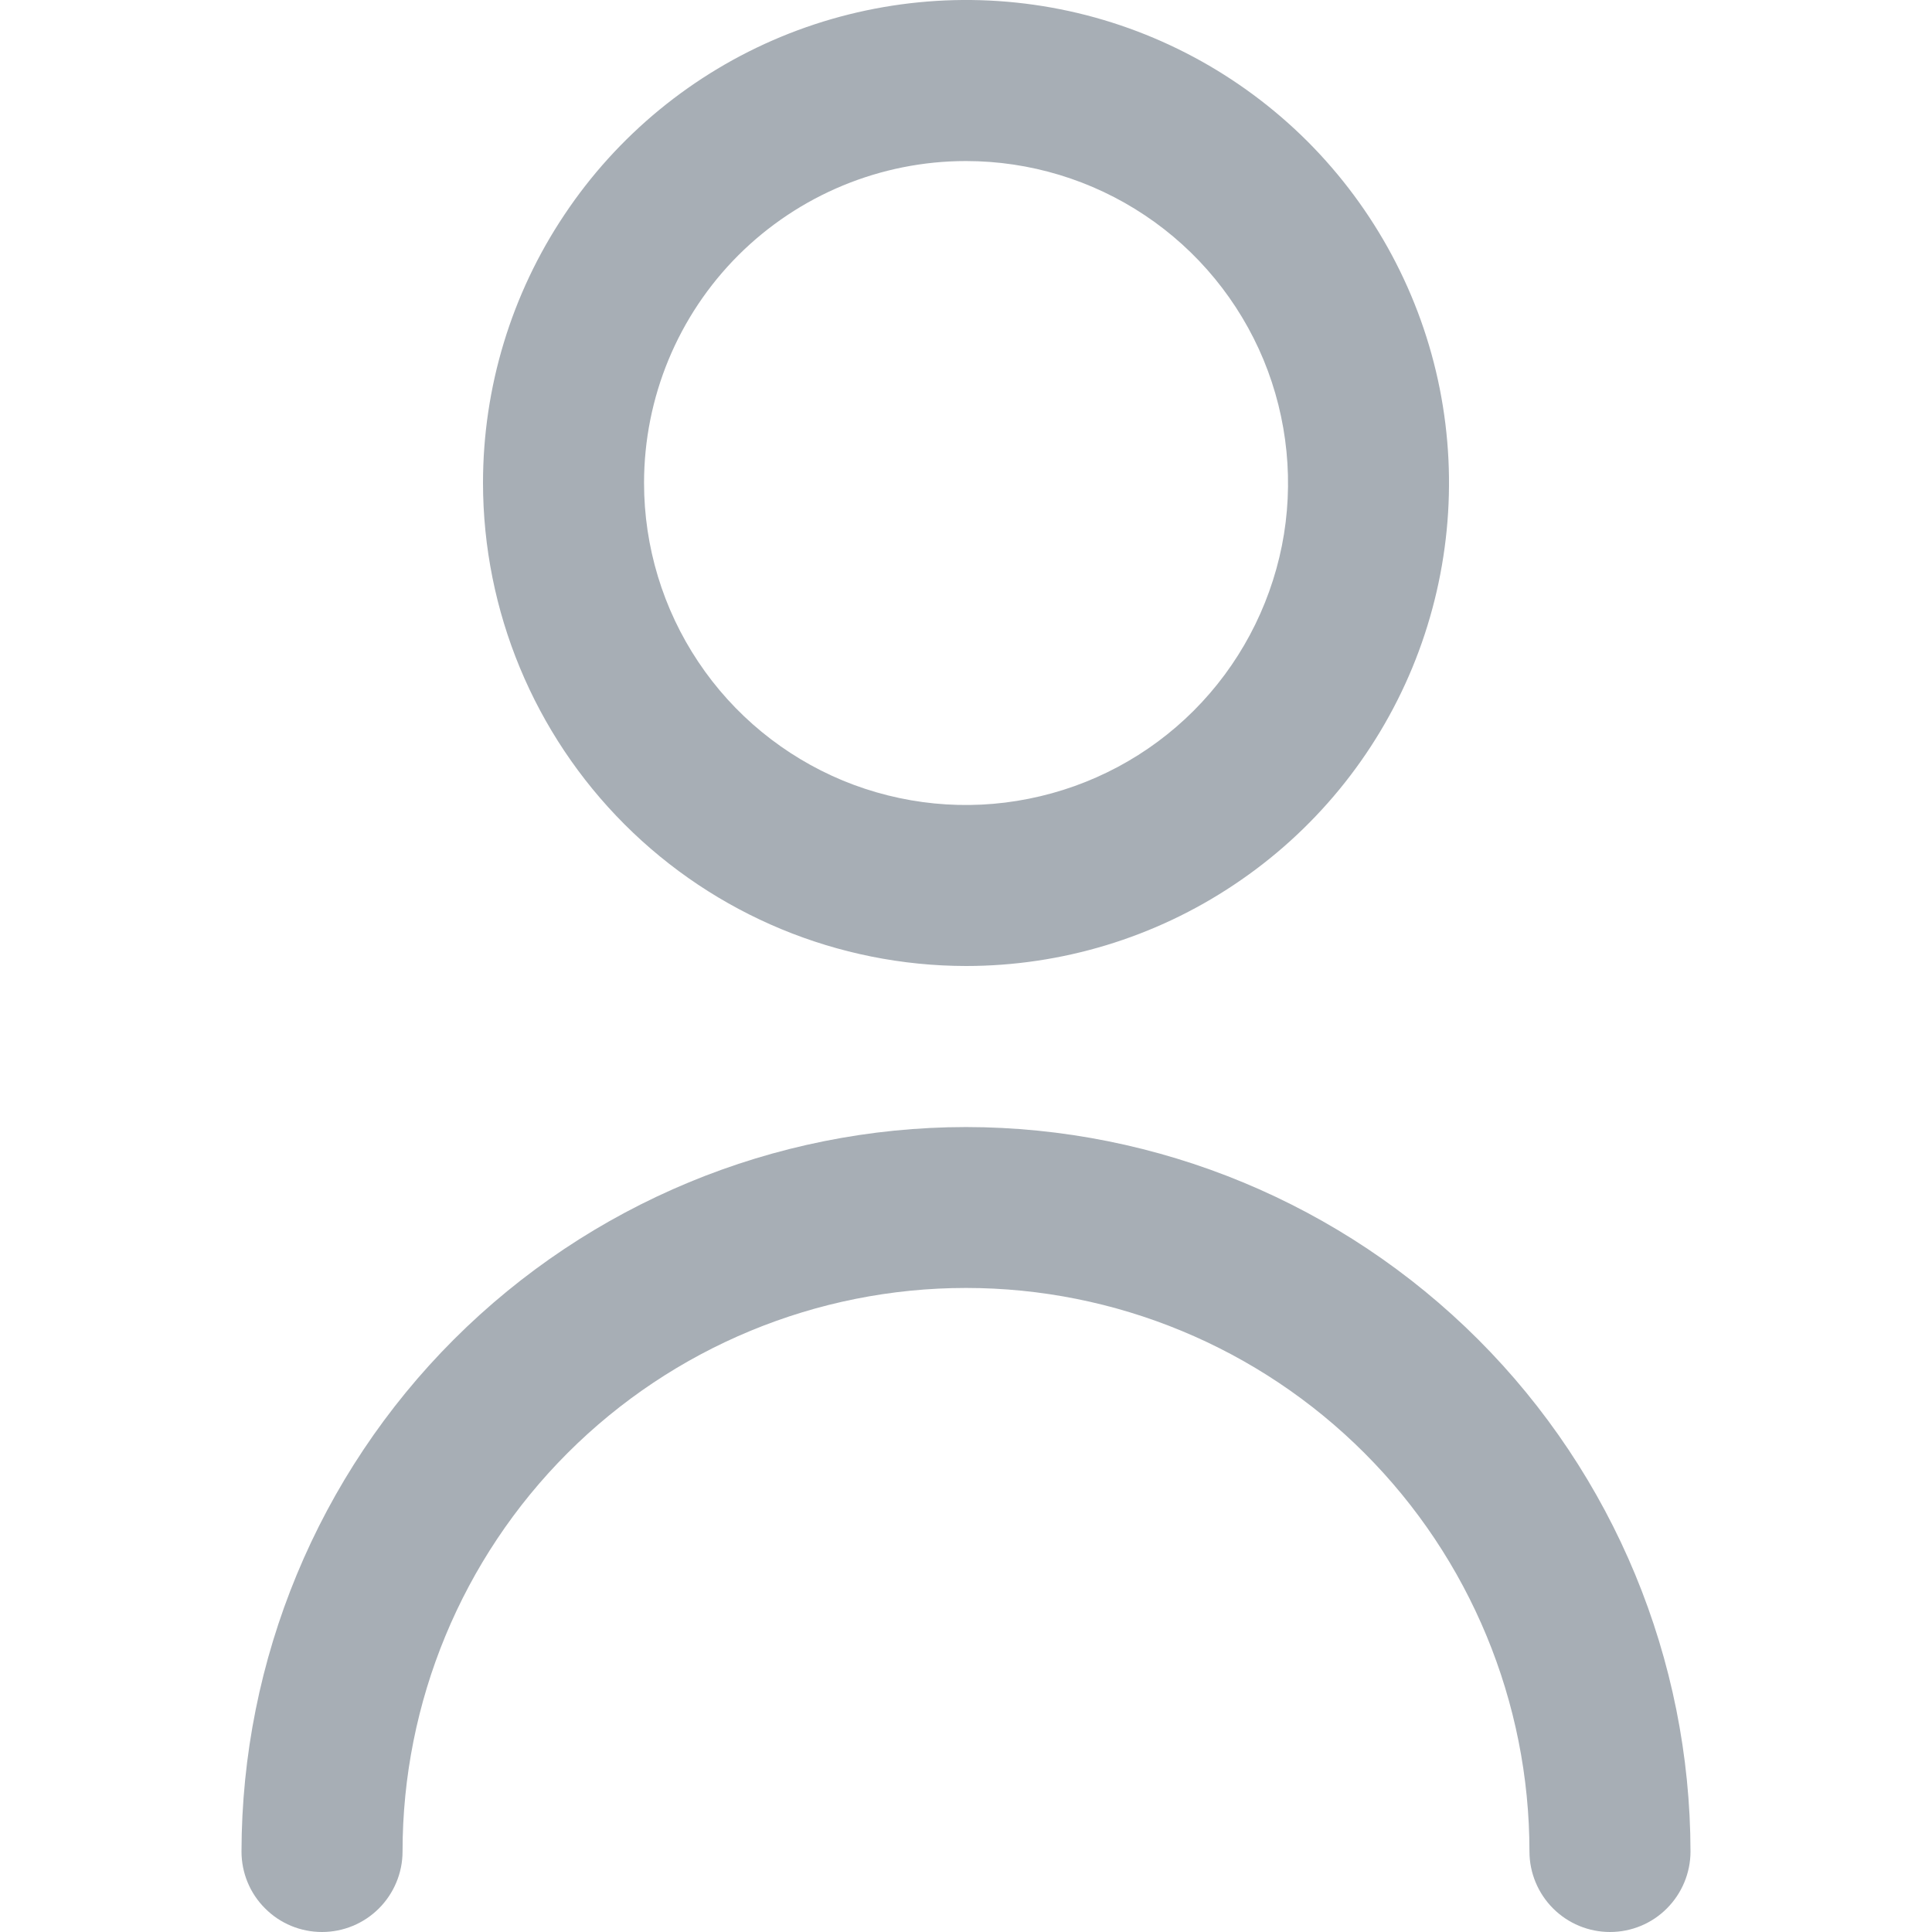 <svg width="14" height="14" viewBox="0 0 14 14" fill="none" xmlns="http://www.w3.org/2000/svg">
<g clip-path="url(#clip0_4_180)">
<path d="M7 7C7.692 7 8.369 6.795 8.944 6.41C9.52 6.026 9.969 5.479 10.234 4.839C10.498 4.2 10.568 3.496 10.433 2.817C10.298 2.138 9.964 1.515 9.475 1.025C8.985 0.536 8.362 0.202 7.683 0.067C7.004 -0.068 6.3 0.002 5.661 0.266C5.021 0.531 4.474 0.98 4.09 1.556C3.705 2.131 3.5 2.808 3.5 3.5C3.501 4.428 3.87 5.318 4.526 5.974C5.182 6.63 6.072 6.999 7 7ZM7 1.167C7.461 1.167 7.913 1.304 8.296 1.56C8.68 1.816 8.979 2.181 9.156 2.607C9.332 3.033 9.379 3.503 9.289 3.955C9.198 4.408 8.976 4.824 8.65 5.15C8.324 5.476 7.908 5.698 7.455 5.788C7.003 5.879 6.533 5.832 6.107 5.656C5.681 5.479 5.316 5.18 5.06 4.796C4.804 4.413 4.667 3.961 4.667 3.5C4.667 2.881 4.912 2.288 5.35 1.85C5.788 1.413 6.381 1.167 7 1.167Z" fill="#A7AEB5"/>
<path d="M7 8.167C5.608 8.168 4.274 8.722 3.289 9.706C2.305 10.69 1.752 12.025 1.75 13.417C1.75 13.571 1.811 13.72 1.921 13.829C2.03 13.939 2.179 14 2.333 14C2.488 14 2.636 13.939 2.746 13.829C2.855 13.72 2.917 13.571 2.917 13.417C2.917 12.334 3.347 11.295 4.113 10.529C4.878 9.764 5.917 9.333 7 9.333C8.083 9.333 9.122 9.764 9.887 10.529C10.653 11.295 11.083 12.334 11.083 13.417C11.083 13.571 11.145 13.72 11.254 13.829C11.364 13.939 11.512 14 11.667 14C11.821 14 11.97 13.939 12.079 13.829C12.188 13.72 12.25 13.571 12.25 13.417C12.248 12.025 11.695 10.69 10.711 9.706C9.726 8.722 8.392 8.168 7 8.167Z" fill="#A7AEB5"/>
</g>
<defs>
<clipPath id="clip0_4_180">
<rect width="14" height="14" fill="white"/>
</clipPath>
</defs>
</svg>
